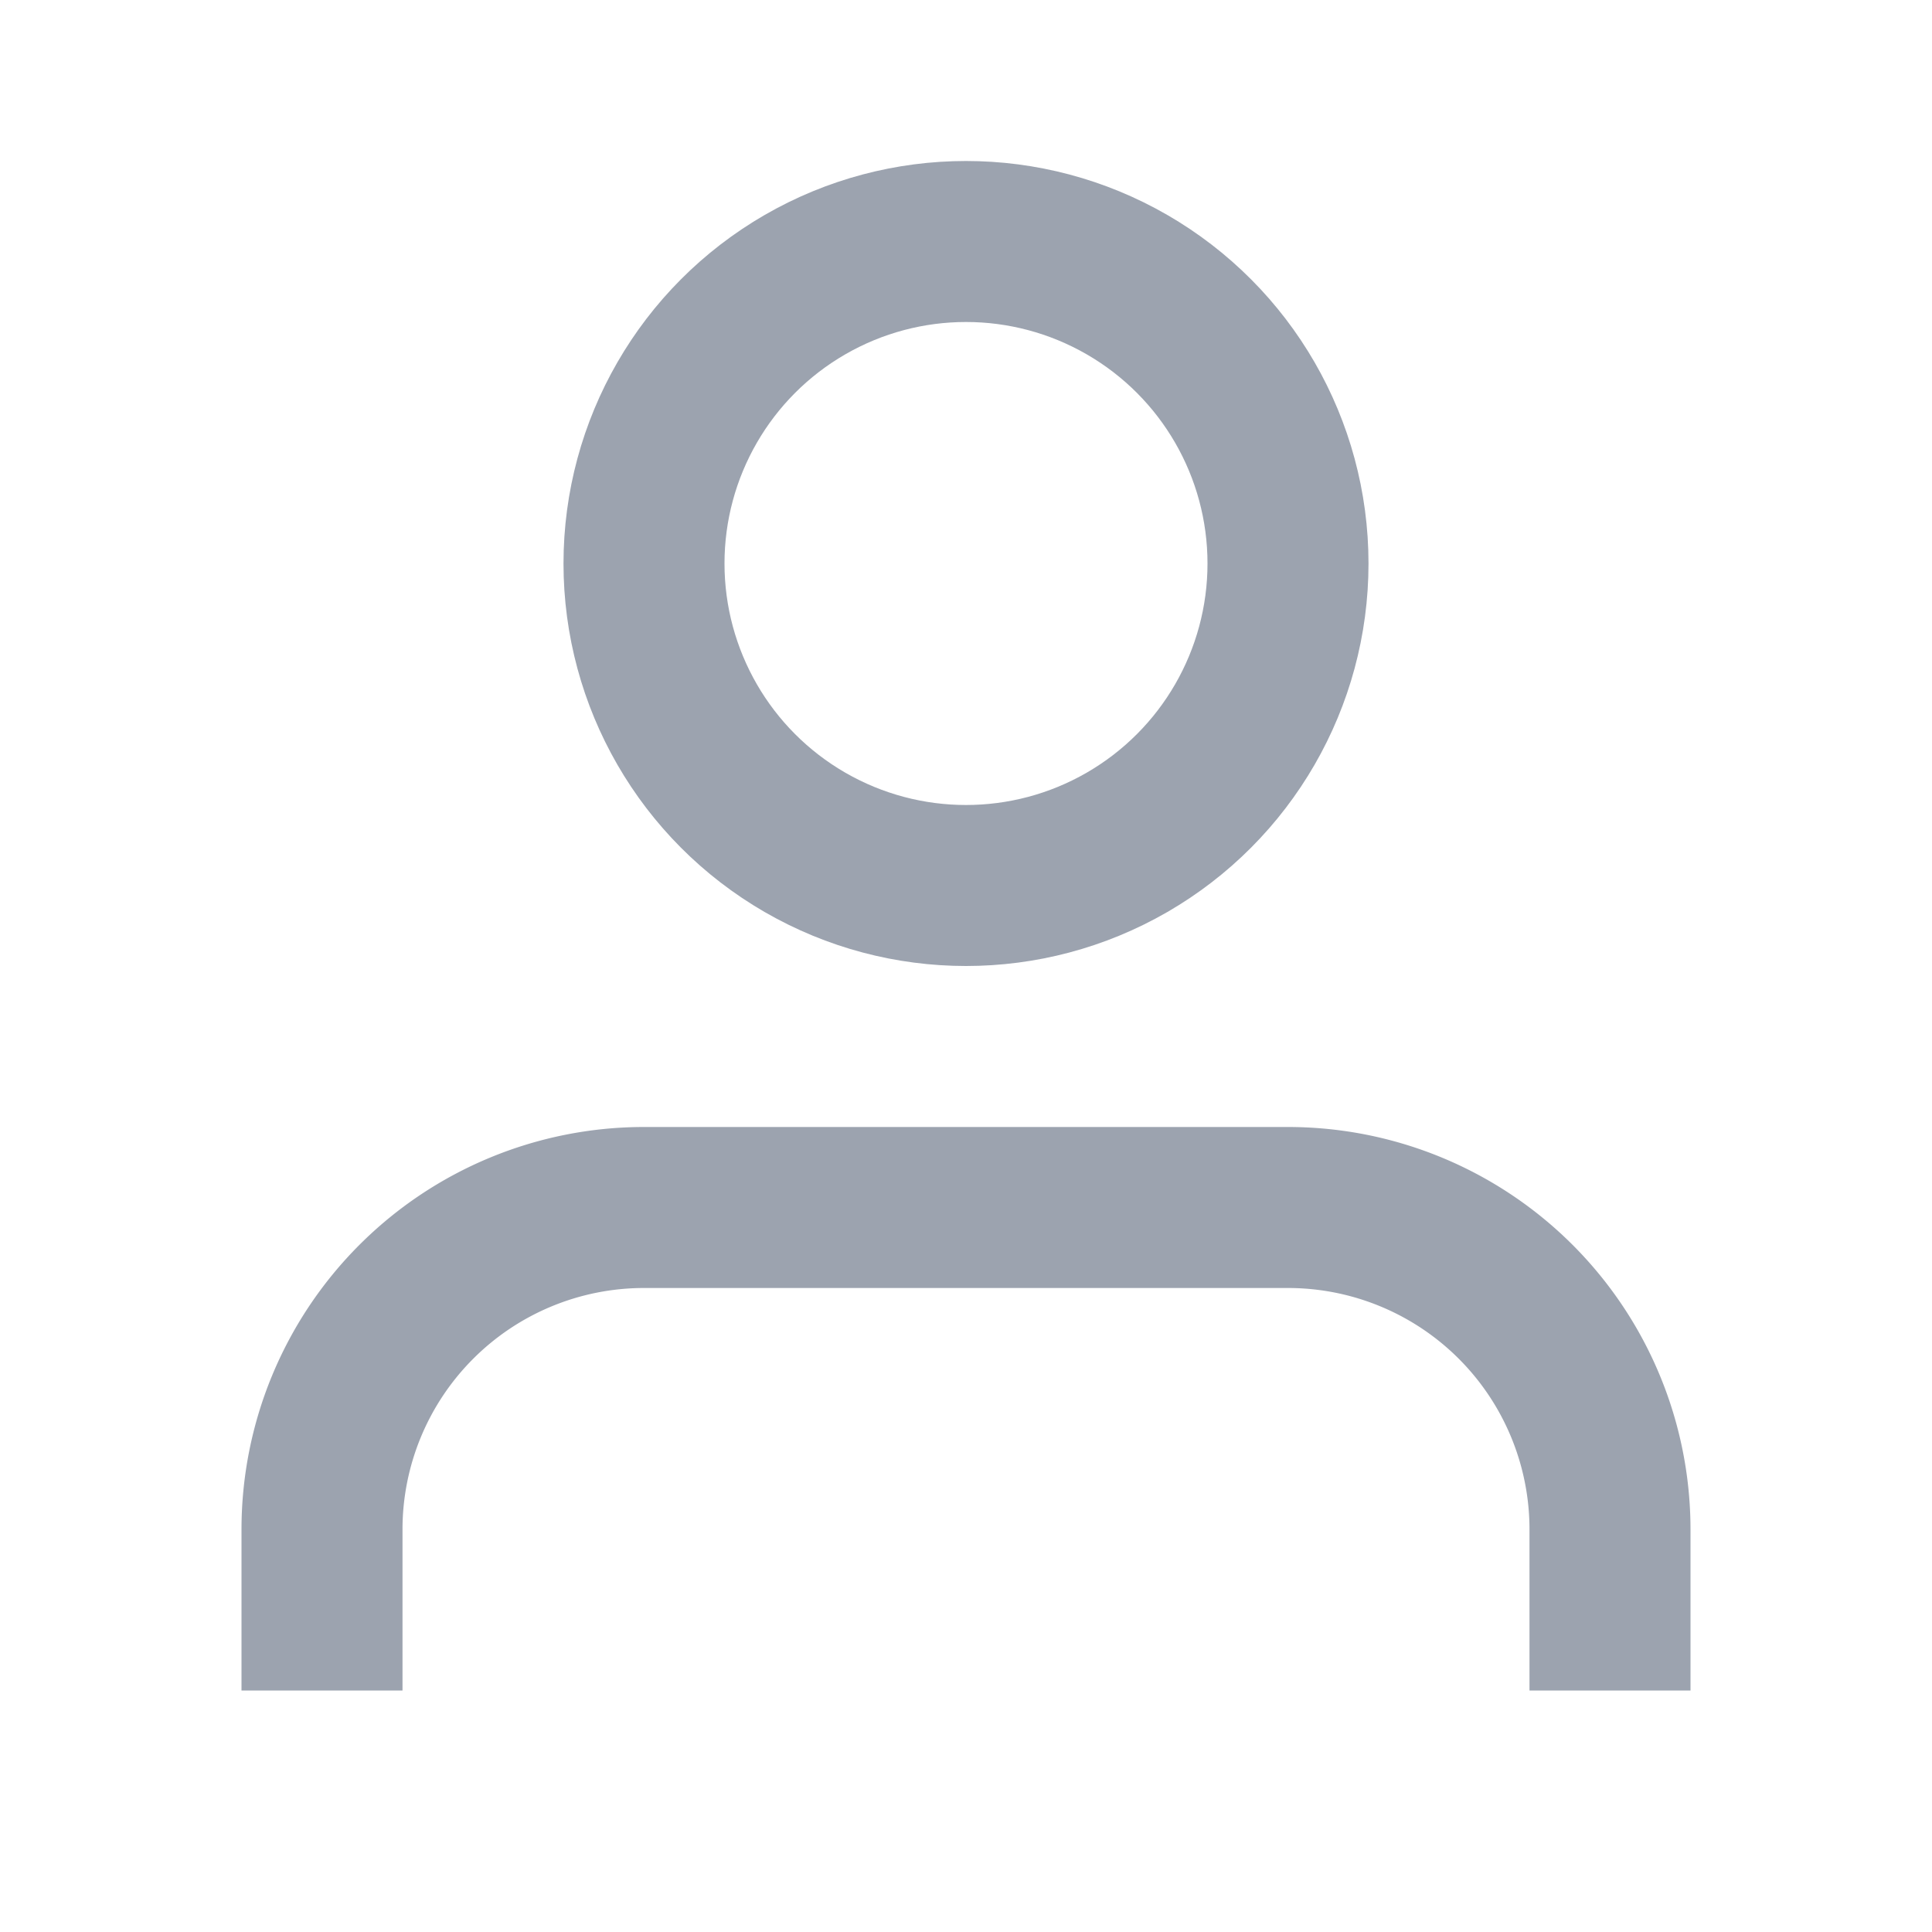 <svg width="16" height="16" viewBox="0 0 24 24" fill="none" xmlns="http://www.w3.org/2000/svg">
  <path d="M20 21v-2a4 4 0 0 0-4-4H8a4 4 0 0 0-4 4v2" stroke="#9ca3af" stroke-width="2"/>
  <circle cx="12" cy="7" r="4" stroke="#9ca3af" stroke-width="2"/>
</svg>
